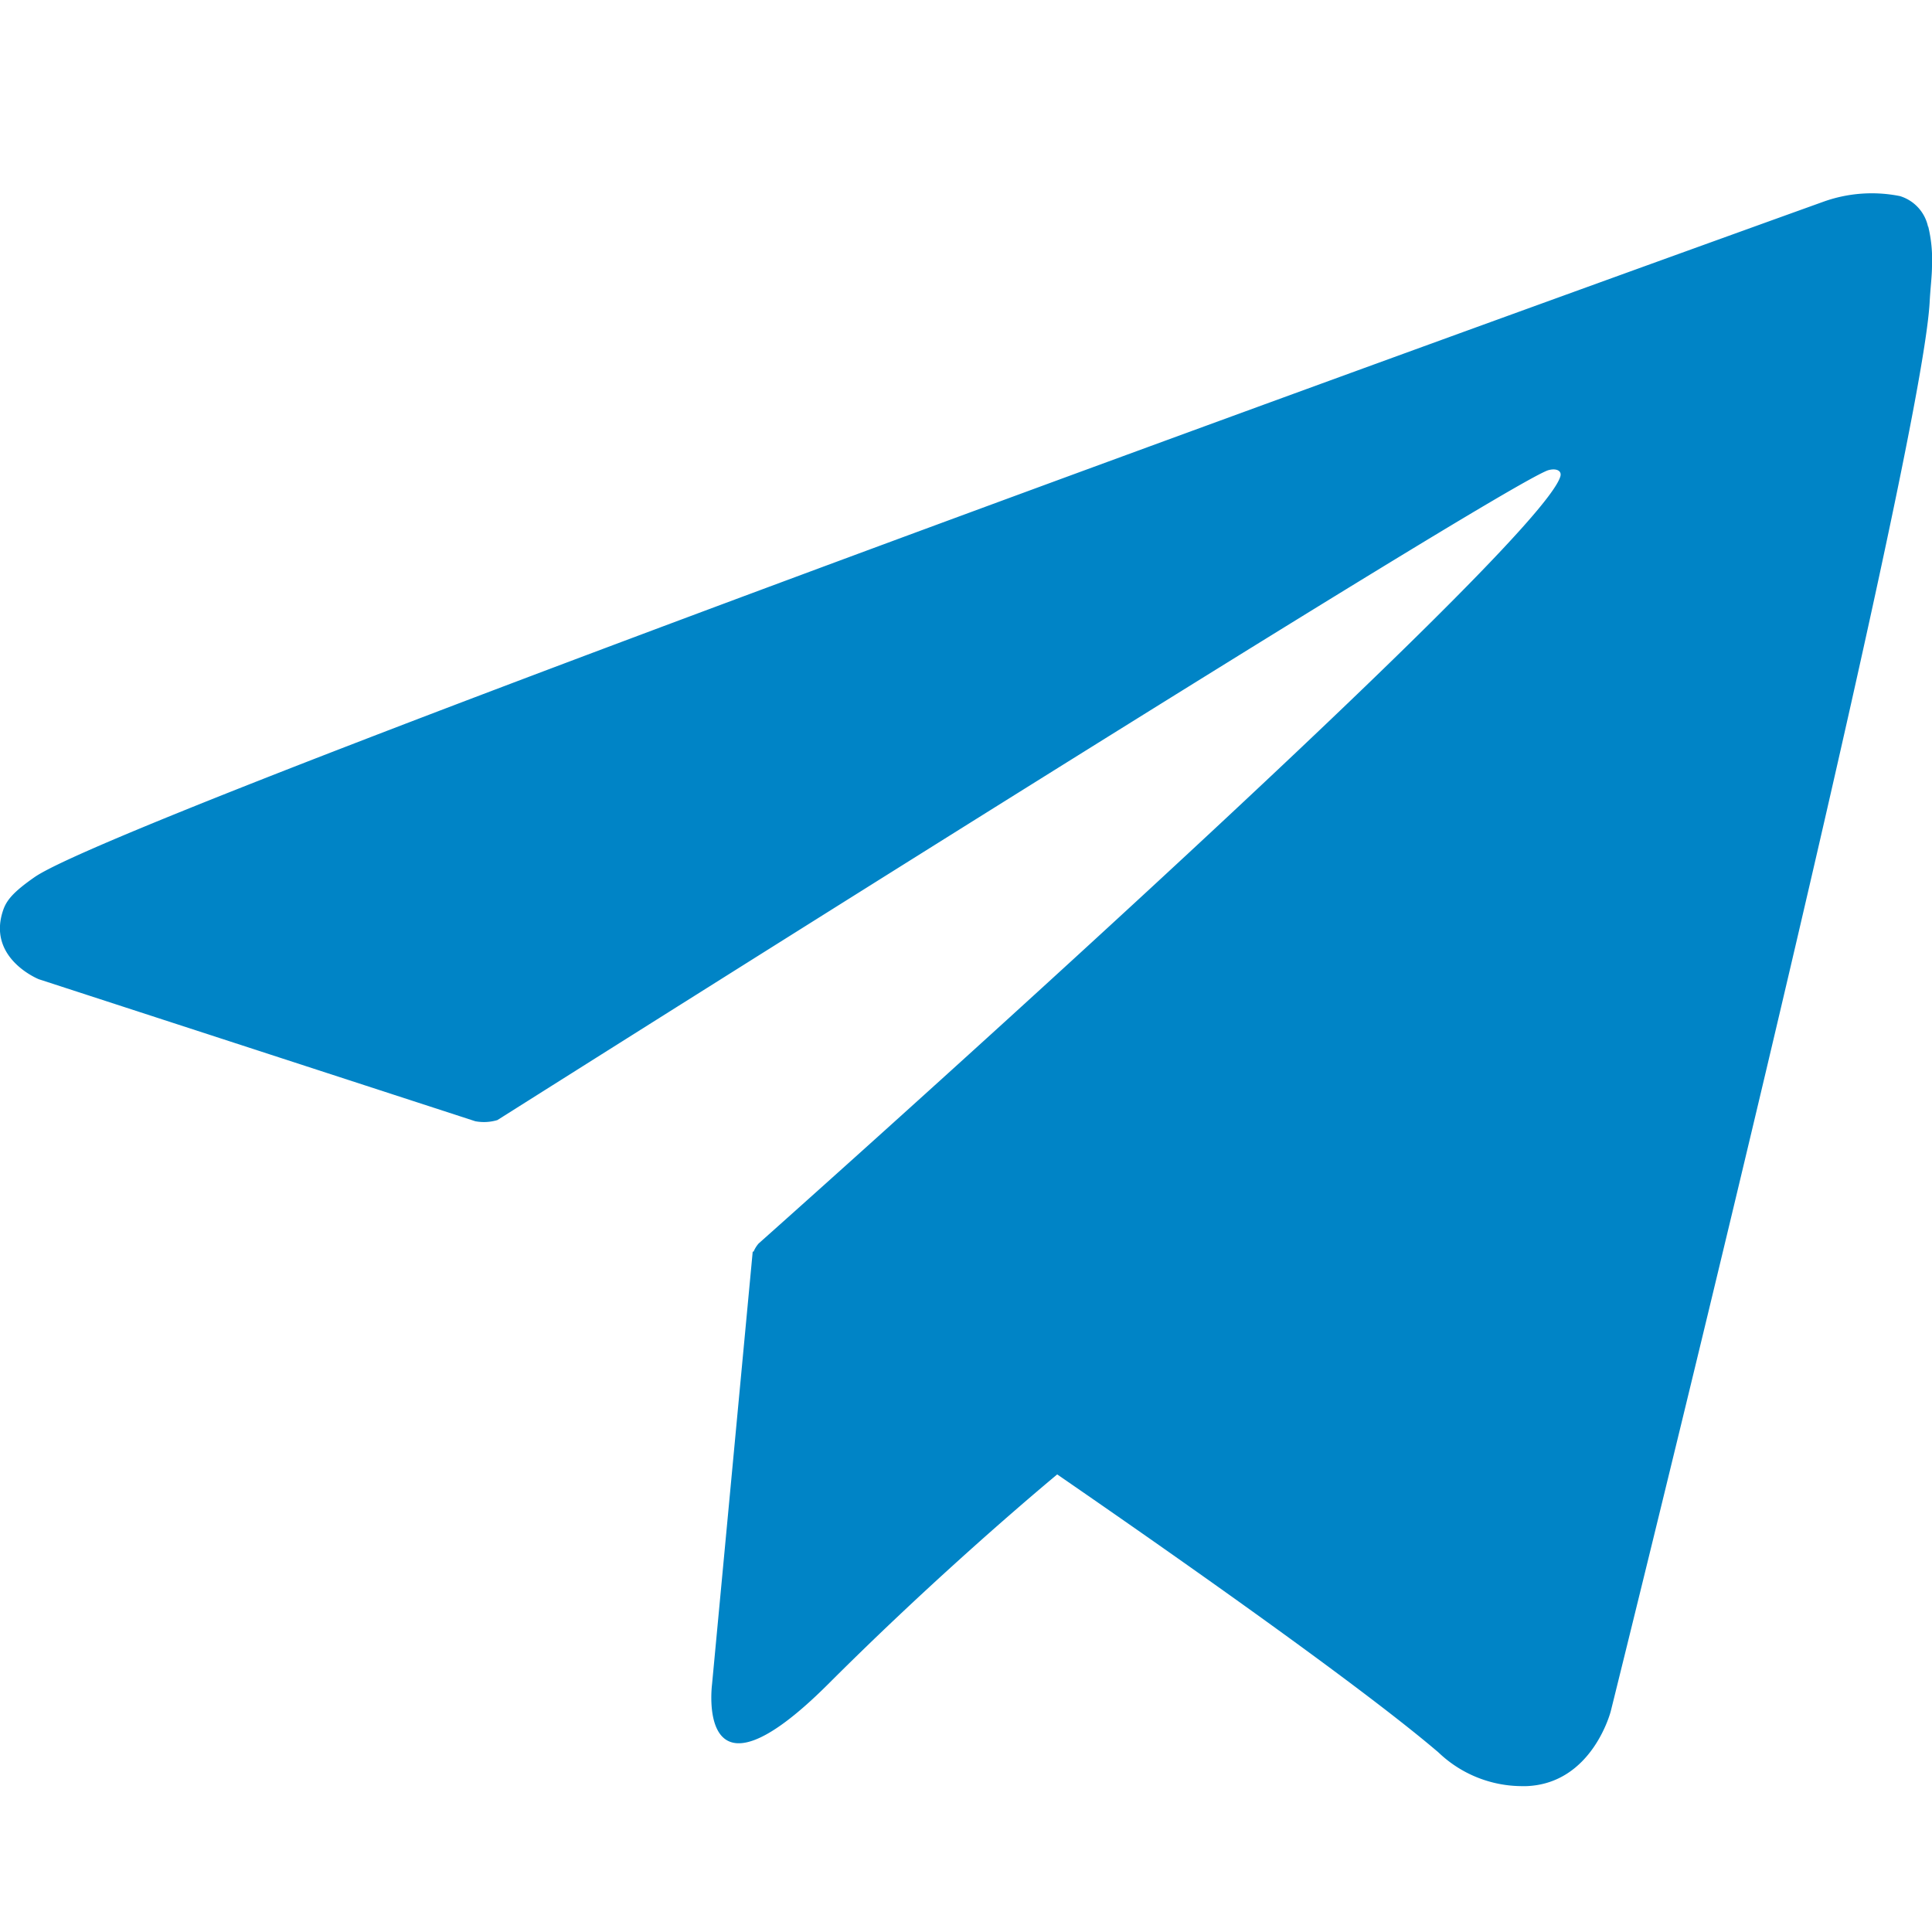 <svg xmlns="http://www.w3.org/2000/svg" xmlns:xlink="http://www.w3.org/1999/xlink" width="20" height="20" viewBox="0 0 20 20">
  <defs>
    <clipPath id="clip-path">
      <rect id="Прямоугольник_1077" data-name="Прямоугольник 1077" width="20" height="20" transform="translate(10 10)" fill="#0084c6" stroke="#707070" stroke-width="1"/>
    </clipPath>
  </defs>
  <g id="Telegram.svg" transform="translate(-10 -10)" clip-path="url(#clip-path)">
    <path id="Telegram" d="M19.959.347A.423.423,0,0,0,19.668.03a1.482,1.482,0,0,0-.786.056S1.359,6.383.358,7.08c-.217.151-.29.238-.325.341-.172.5.369.716.369.716l4.518,1.47a.482.482,0,0,0,.229-.012c1.027-.648,10.336-6.528,10.874-6.726.081-.025.147,0,.13.062-.217.754-8.3,7.942-8.3,7.942a.308.308,0,0,0-.052.084H7.792l-.421,4.479s-.178,1.373,1.2,0c.966-.966,1.9-1.778,2.373-2.173,1.555,1.071,3.227,2.262,3.948,2.879a1.254,1.254,0,0,0,.869.348H15.8c.685-.025.875-.777.875-.777s3.193-12.847,3.3-14.574C19.984.968,20,.861,20,.745a1.444,1.444,0,0,0-.039-.4" transform="translate(10 12)" fill="#0084c6"/>
  </g>
</svg>
